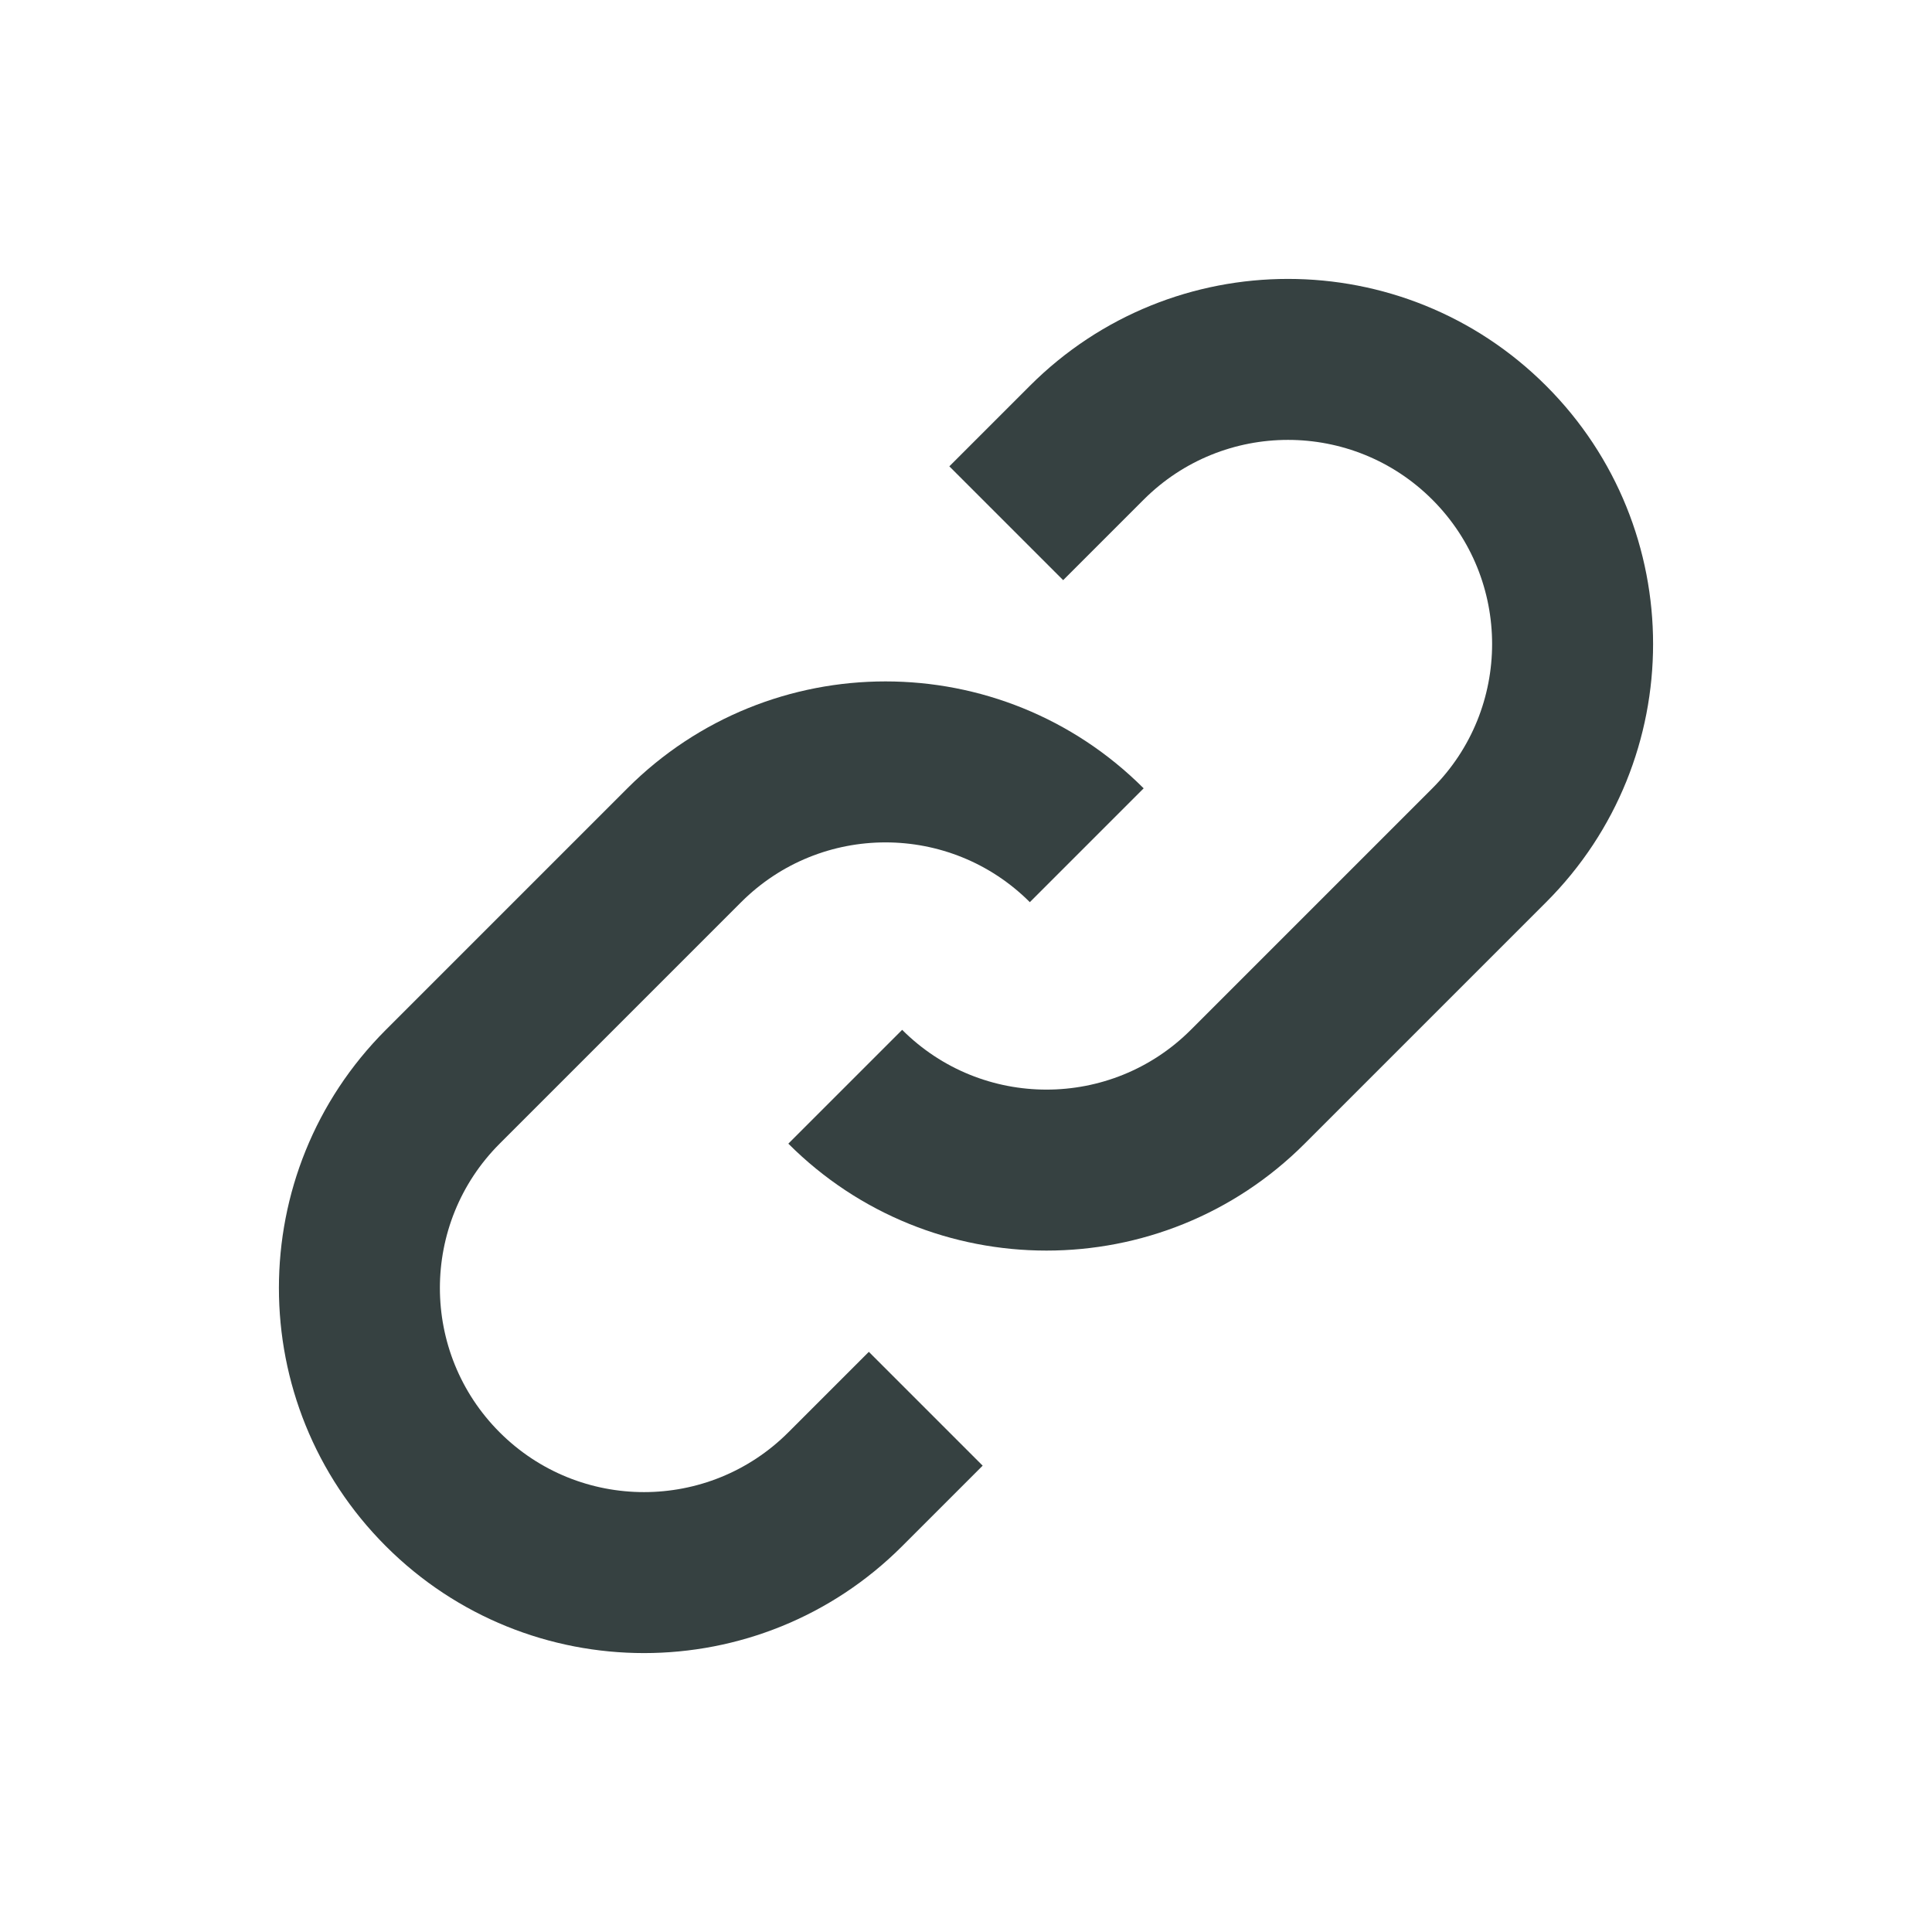 <svg width="24" height="24" viewBox="0 0 24 24" fill="none" xmlns="http://www.w3.org/2000/svg">
<path d="M9.793 14.207C11.564 15.978 14.436 15.978 16.207 14.207L19.207 11.207C20.978 9.436 20.978 6.564 19.207 4.793C17.436 3.022 14.564 3.022 12.793 4.793L11.793 5.793L13.207 7.207L14.207 6.207C15.197 5.217 16.803 5.217 17.793 6.207C18.783 7.197 18.783 8.803 17.793 9.793L14.793 12.793C13.803 13.783 12.197 13.783 11.207 12.793L9.793 14.207Z" fill="#364141"/>
<path d="M14.207 9.793C12.436 8.022 9.564 8.022 7.793 9.793L4.793 12.793C3.022 14.564 3.022 17.436 4.793 19.207C6.564 20.978 9.436 20.978 11.207 19.207L12.207 18.207L10.793 16.793L9.793 17.793C8.803 18.783 7.197 18.783 6.207 17.793C5.217 16.803 5.217 15.197 6.207 14.207L9.207 11.207C10.197 10.217 11.803 10.217 12.793 11.207L14.207 9.793Z" fill="#364141"/>
</svg>
